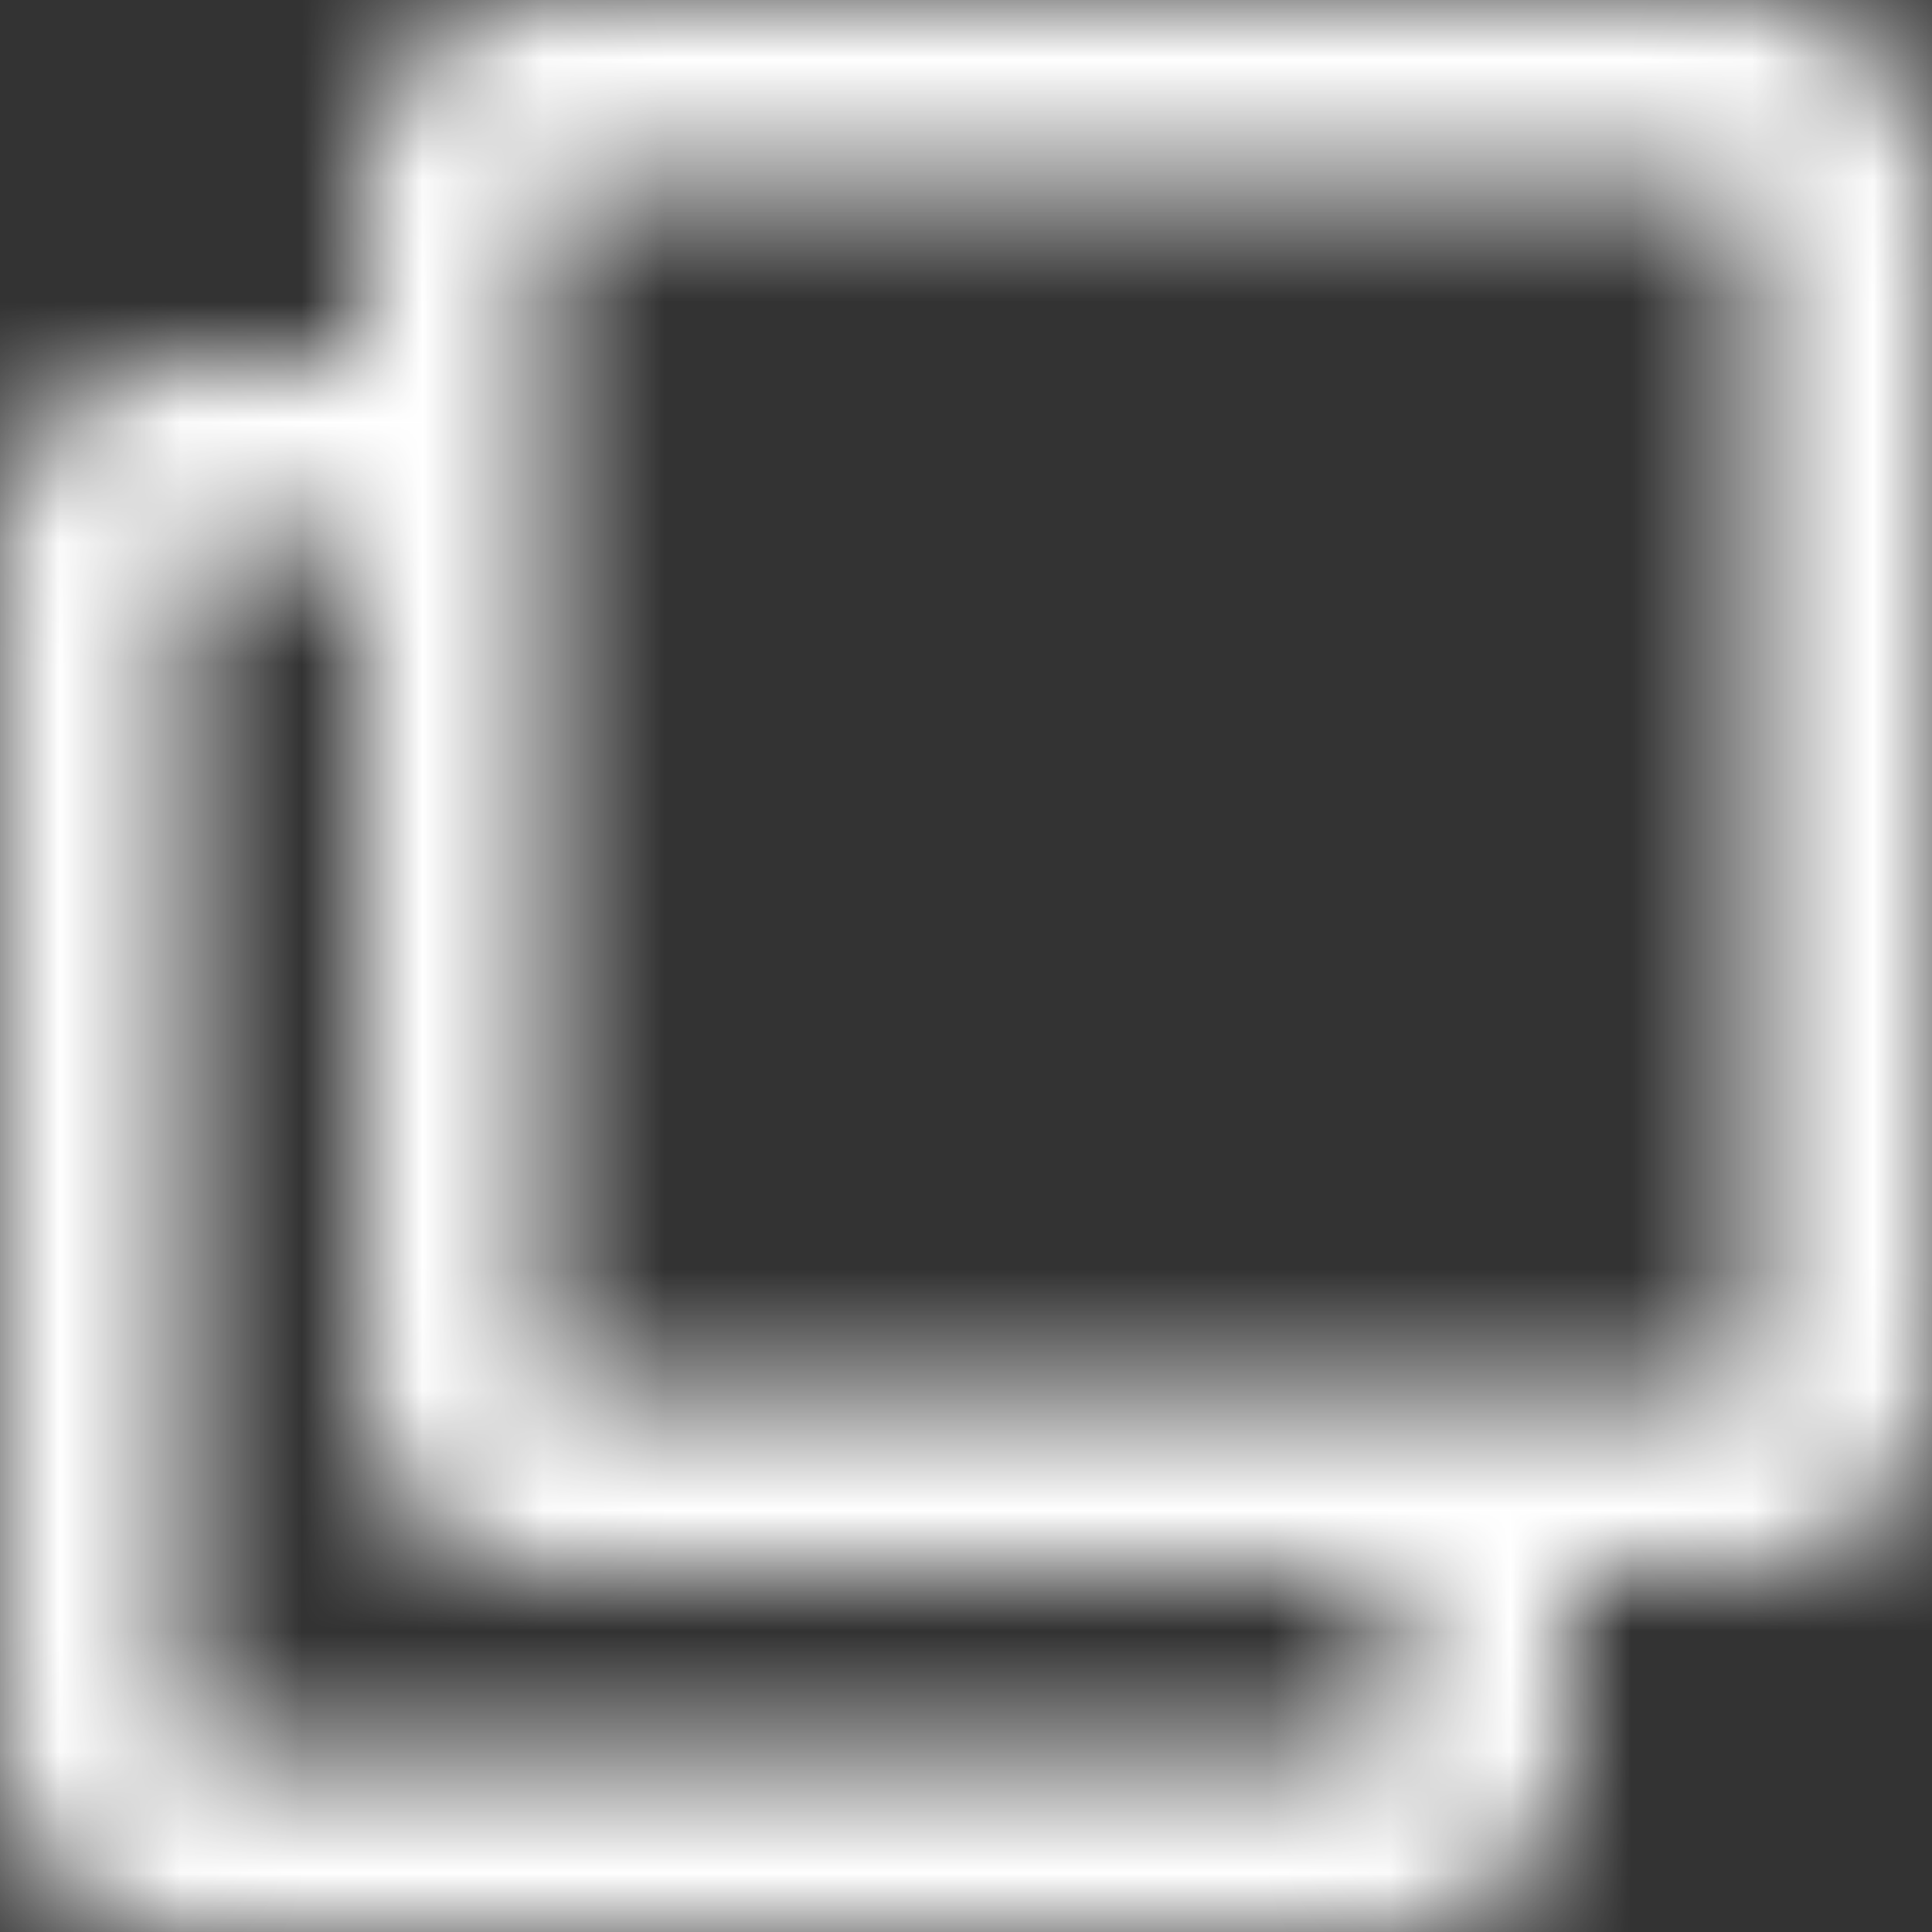 <?xml version="1.0" encoding="UTF-8"?>
<svg width="16px" height="16px" viewBox="0 0 16 16" version="1.1" xmlns="http://www.w3.org/2000/svg" xmlns:xlink="http://www.w3.org/1999/xlink">
    <rect x="0" y="0" width="16" height="16" fill="#333333" stroke="none"/>
    <!-- Generator: sketchtool 55.2 (78181) - https://sketchapp.com -->
    <title>C478BE54-90AB-4396-939A-73812583ABAA</title>
    <desc>Created with sketchtool.</desc>
    <defs>
        <path d="M14.5,-3.33333337e-08 L4.5,-3.33333337e-08 C3.672,-3.33333337e-08 3,0.672 3,1.5 L3,3 L1.5,3 C0.672,3 -3.33333337e-08,3.672 -3.33333337e-08,4.5 L-3.33333337e-08,14.5 C-3.33333337e-08,15.328 0.672,16 1.5,16 L11.5,16 C12.328,16 13,15.328 13,14.5 L13,13 L14.5,13 C15.328,13 16,12.328 16,11.5 L16,1.5 C16,0.672 15.328,-3.33333337e-08 14.5,-3.33333337e-08 Z M11.312,14.5 L1.687,14.5 C1.584,14.5 1.5,14.416 1.5,14.312 L1.5,4.687 C1.5,4.584 1.584,4.5 1.687,4.5 L3,4.5 L3,11.5 C3,12.328 3.672,13 4.5,13 L11.5,13 L11.5,14.312 C11.5,14.416 11.416,14.5 11.312,14.5 Z M14.312,11.5 L4.687,11.5 C4.584,11.5 4.5,11.416 4.5,11.312 L4.5,1.687 C4.5,1.584 4.584,1.5 4.687,1.5 L14.312,1.5 C14.416,1.5 14.5,1.584 14.5,1.687 L14.5,11.312 C14.5,11.416 14.416,11.5 14.312,11.5 Z" id="path-1"></path>
    </defs>
    <g id="&quot;To-Declarative&quot;-Plugin" stroke="none" stroke-width="1" fill="none" fill-rule="evenodd">
        <g id="Successful-State" transform="translate(-1181, -423)">
            <g id="-Icons-/-HoneyUI-/-Interfaces-/-Common-/-clone-alt-/-16px" transform="translate(1181, 423)">
                <mask id="mask-2" fill="white">
                    <use xlink:href="#path-1"></use>
                </mask>
                <g id="clone" fill-rule="nonzero"></g>
                <g id="🎨-color-Colors-/-white-/-100" mask="url(#mask-2)" fill="#FFFFFF">
                    <rect id=".white-100" x="0" y="0" width="16" height="16"></rect>
                </g>
            </g>
        </g>
    </g>
</svg>